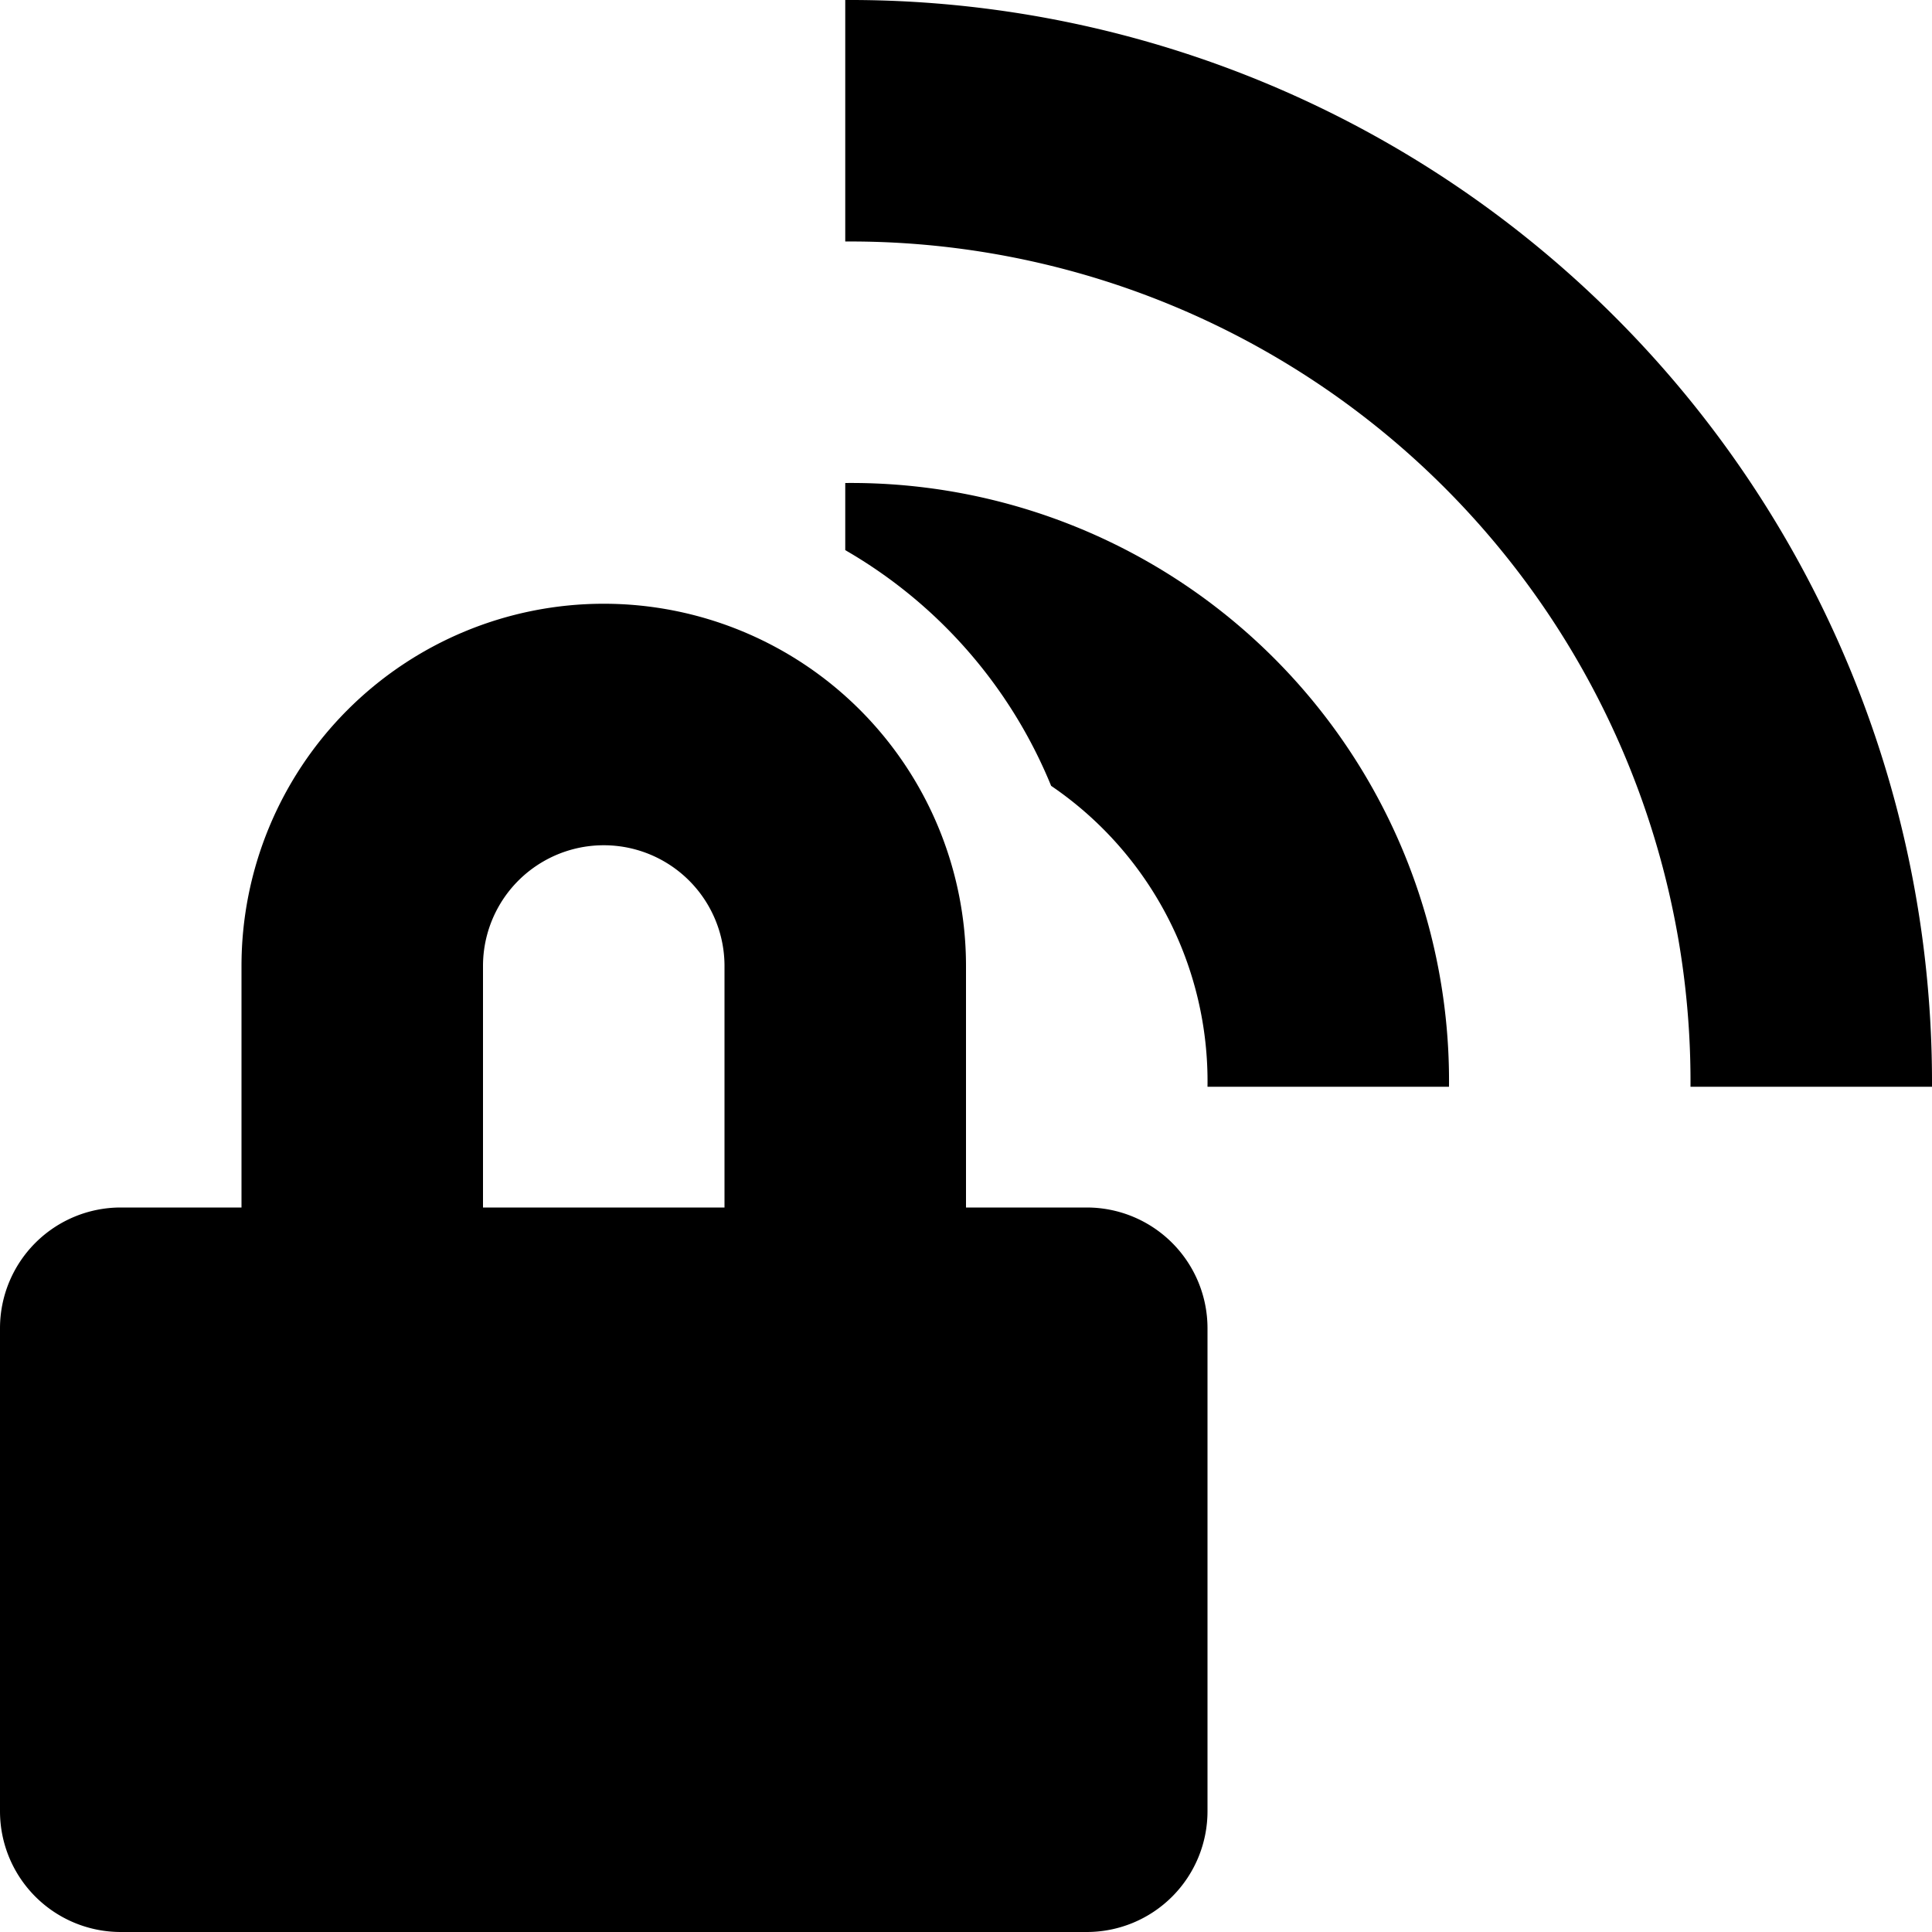 <svg xmlns="http://www.w3.org/2000/svg" width="16" height="16" viewBox="0 0 16 16">
  <title>tech-16px-2_vpn</title>
  <path d="M7,0V2a6.957,6.957,0,0,1,7,7h2A8.963,8.963,0,0,0,7,0Z"/>
  <path d="M7,4v.556A4,4,0,0,1,8.705,6.508,2.959,2.959,0,0,1,10,9h2A4.951,4.951,0,0,0,7,4Z"/>
  <path d="M1,16H9a1,1,0,0,0,1-1V11a1,1,0,0,0-1-1H8V8A3,3,0,0,0,2,8v2H1a1,1,0,0,0-1,1v4A1,1,0,0,0,1,16ZM4,8A1,1,0,0,1,6,8v2H4Z"/>
</svg>
